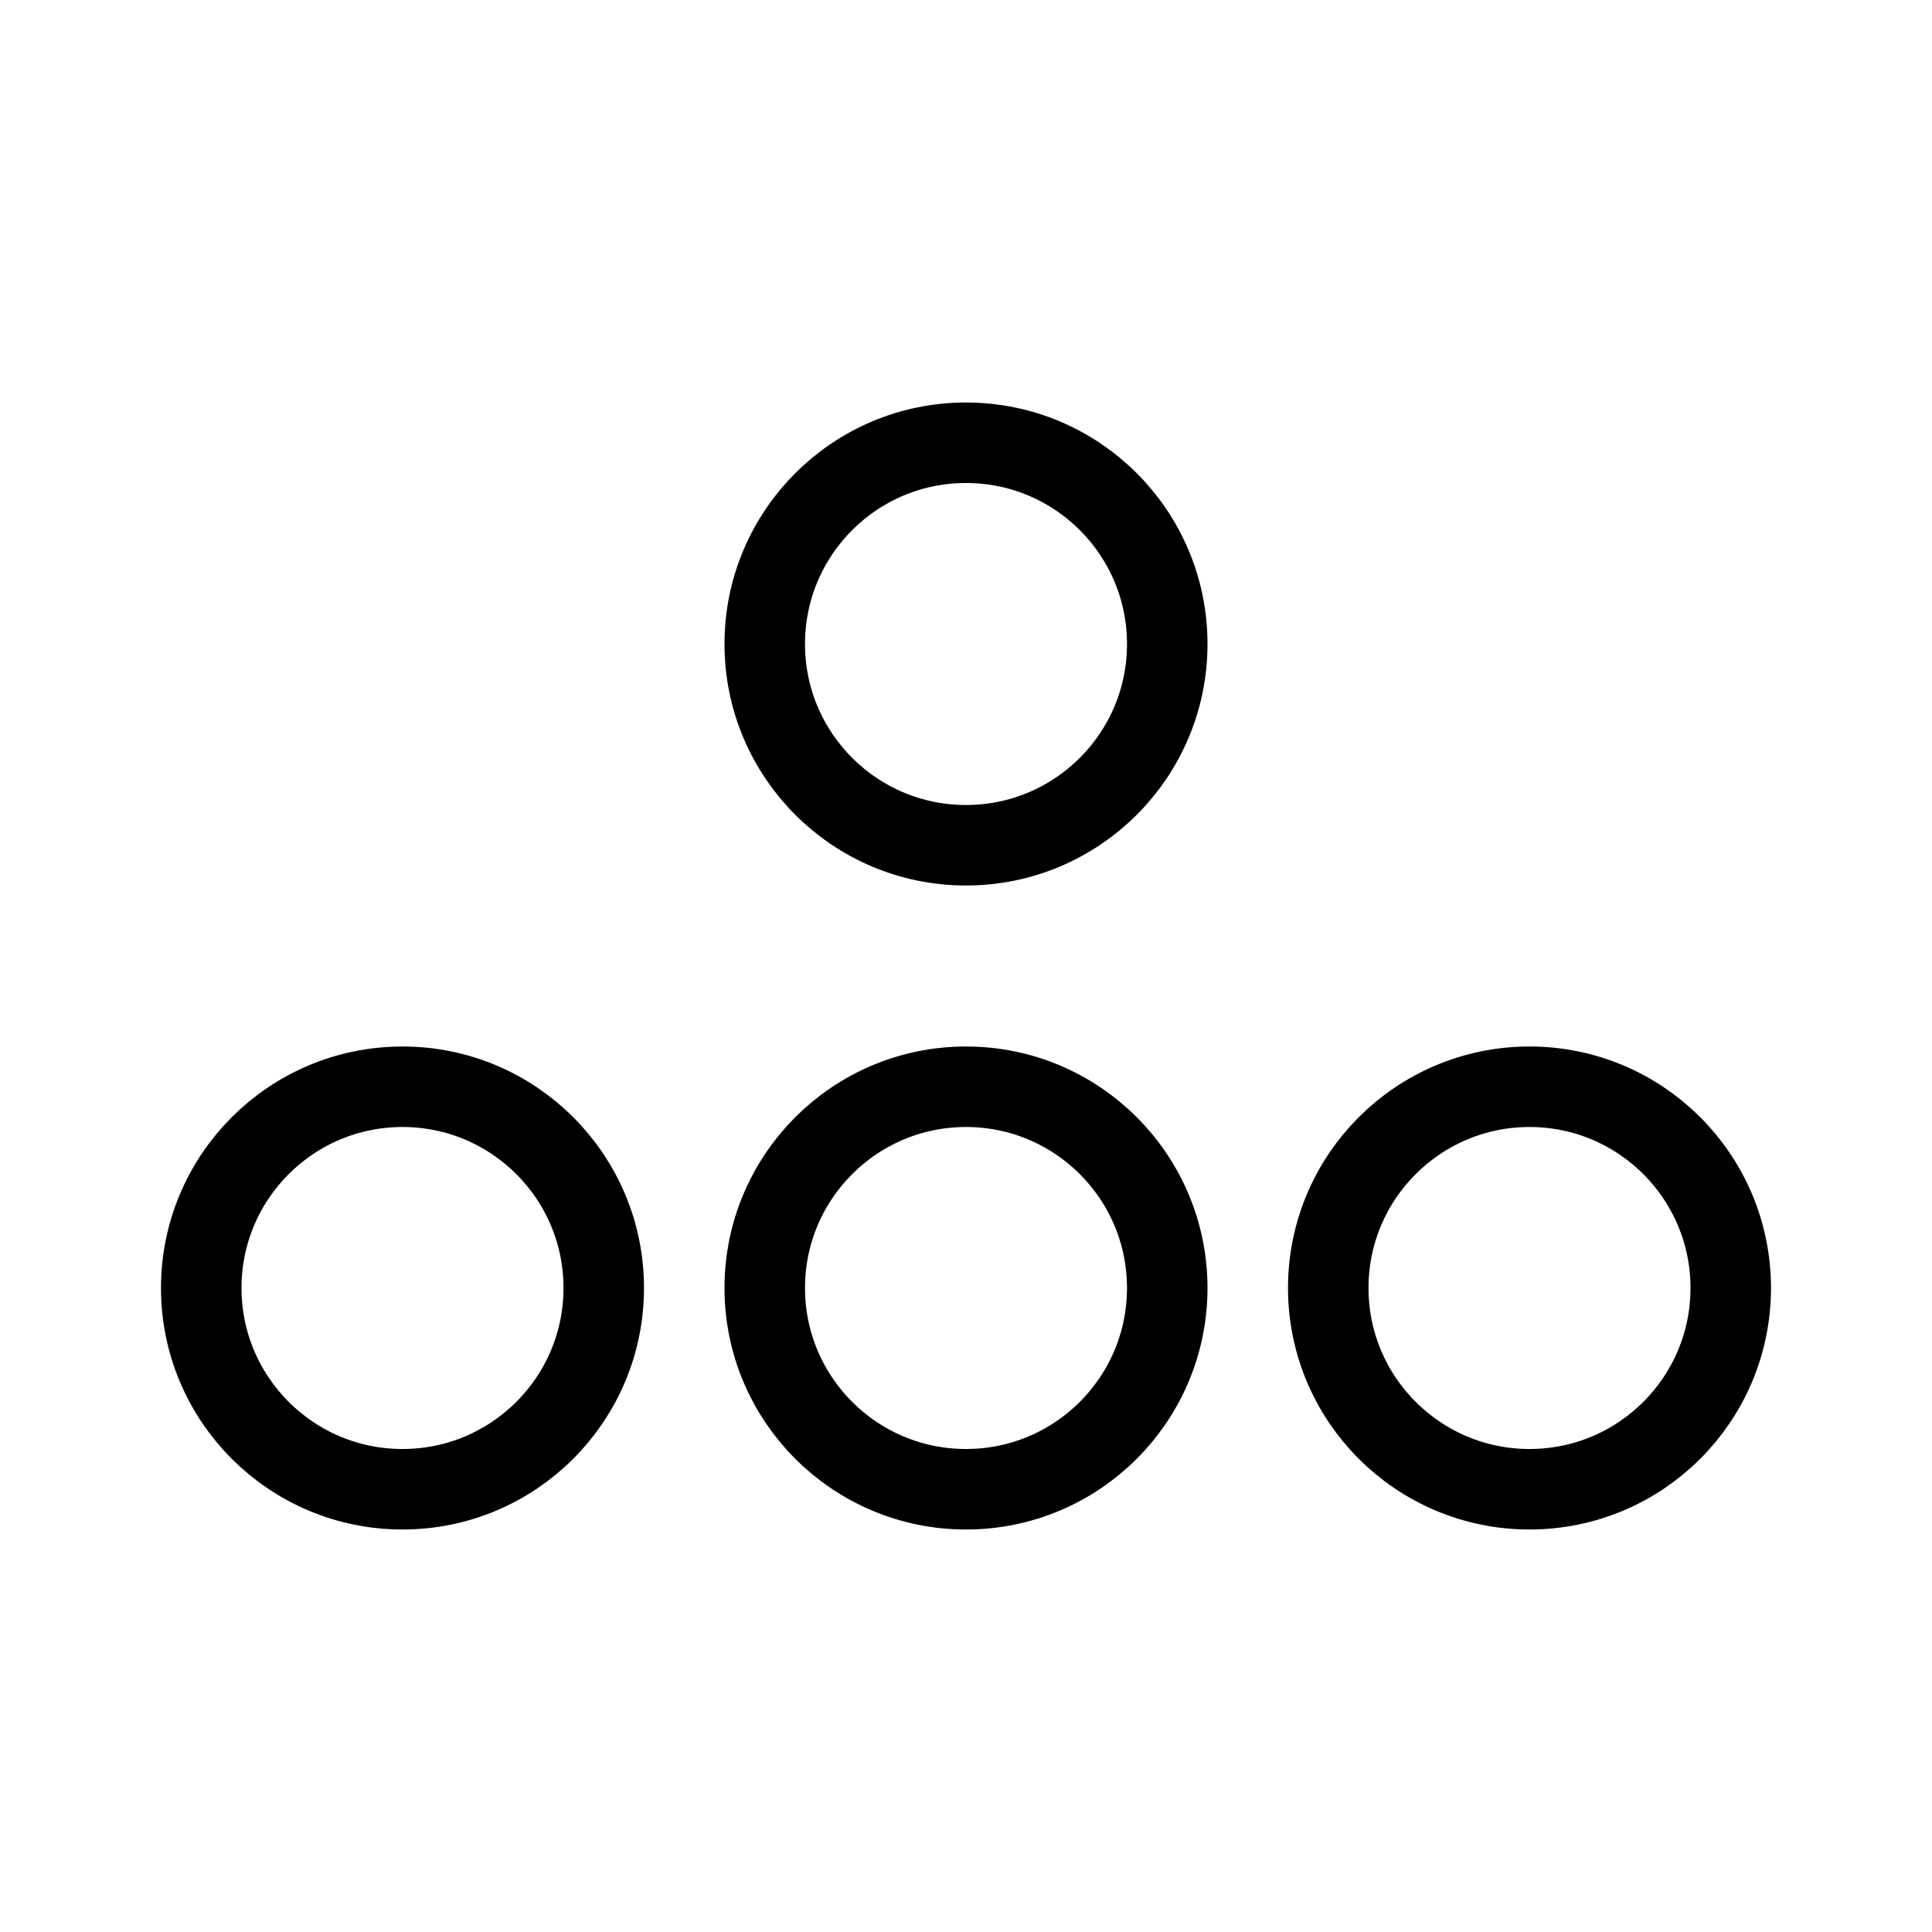 <svg viewBox="0 0 24 24" fill="none" xmlns="http://www.w3.org/2000/svg">
<circle cx="12" cy="8" r="2.5" stroke="currentColor"/>
<circle cx="12" cy="16" r="2.5" stroke="currentColor"/>
<circle cx="19" cy="16" r="2.5" stroke="currentColor"/>
<circle cx="5" cy="16" r="2.5" stroke="currentColor"/>
</svg>

